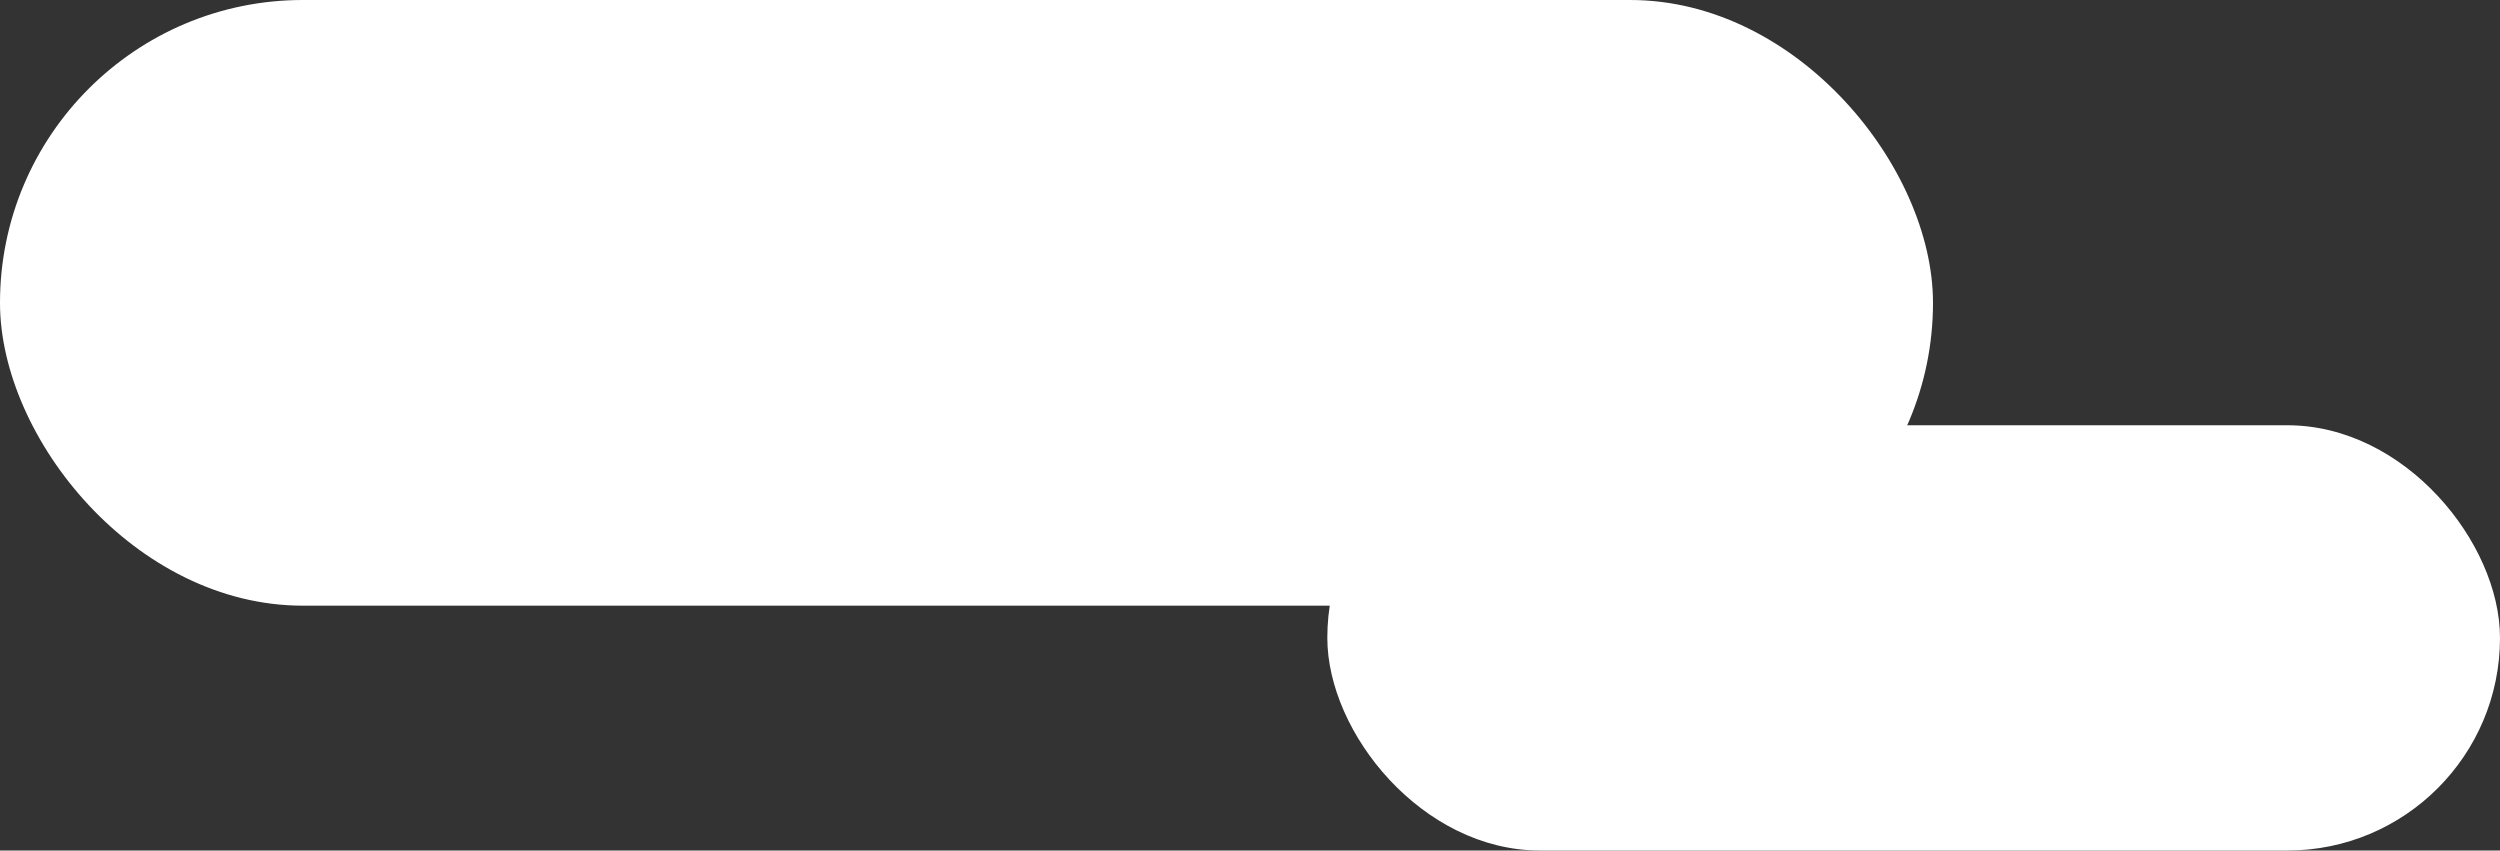 <?xml version="1.0" encoding="UTF-8"?>
<svg id="Layer_2" data-name="Layer 2" xmlns="http://www.w3.org/2000/svg" viewBox="0 0 194 66">
  <rect x="0" y="0" width="194" height="66" fill="#333333" stroke="none"/>
  <defs>
    <style>
      .cls-1 {
        fill: #fff;
        stroke-width: 0px;
      }
    </style>
  </defs>
  <g id="Bottom_Part" data-name="Bottom Part">
    <g>
      <rect class="cls-1" y="0" width="150" height="47" rx="23.5" ry="23.5"/>
      <rect class="cls-1" x="103" y="33" width="91" height="33" rx="16.5" ry="16.5"/>
    </g>
  </g>
</svg>